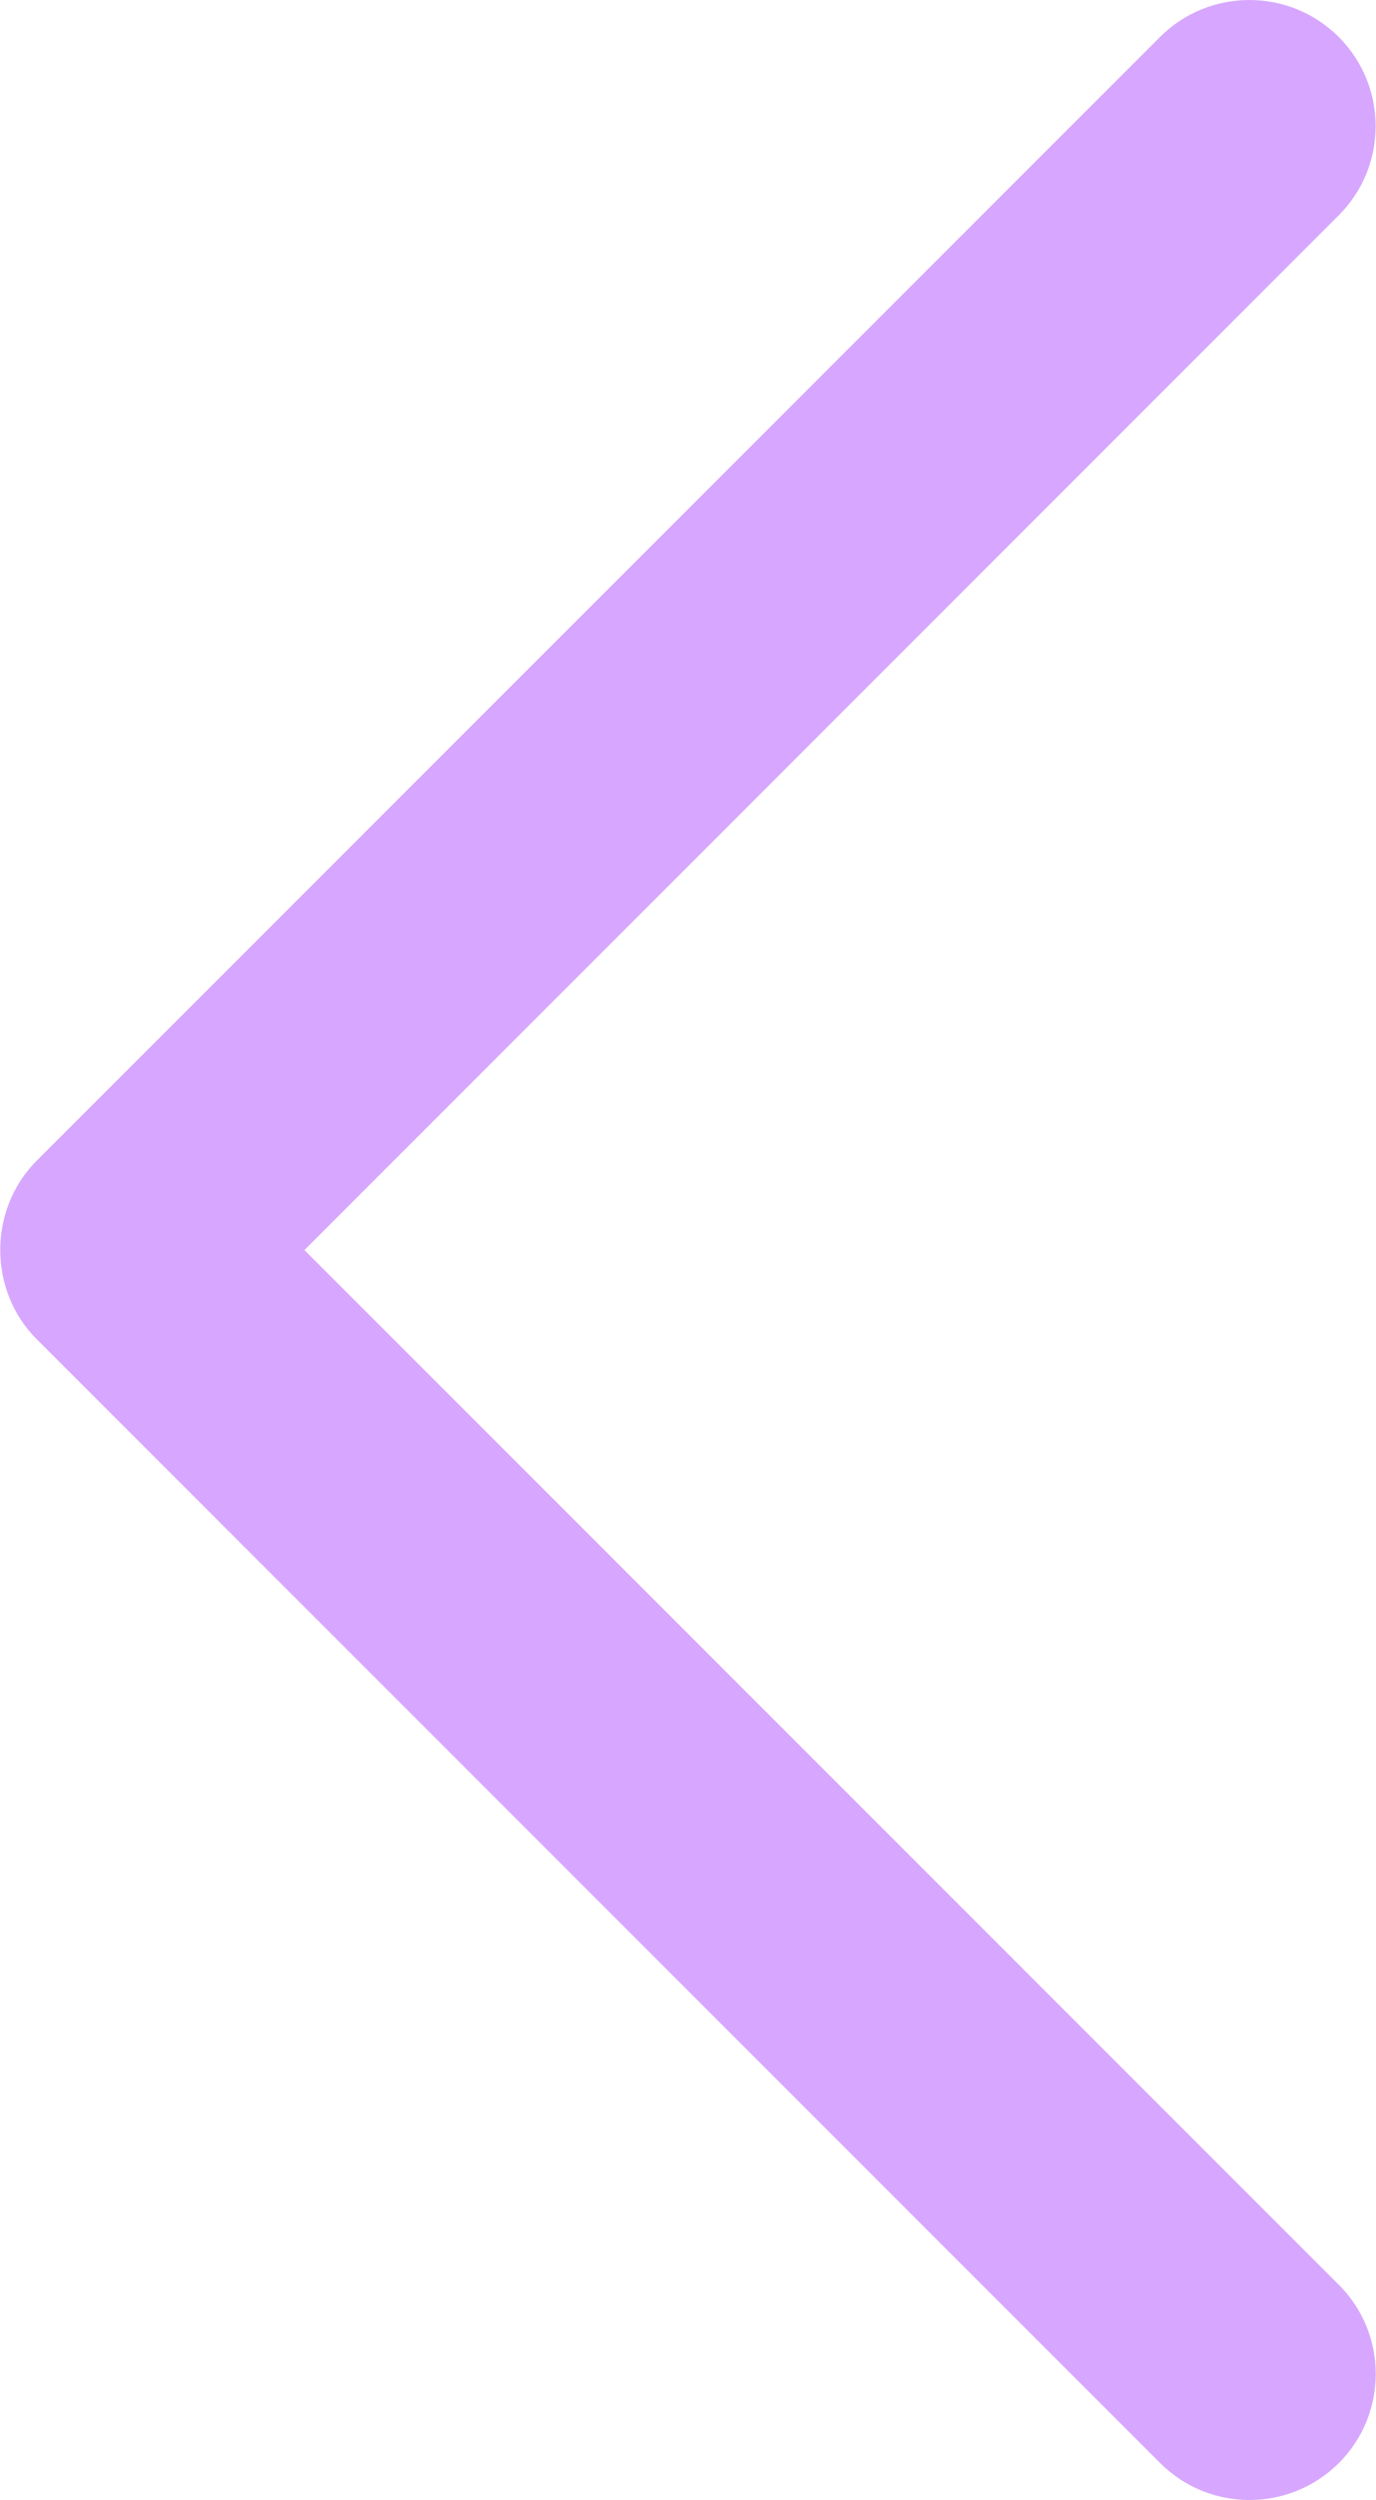<svg width="282" height="512" viewBox="0 0 282 512" fill="none" xmlns="http://www.w3.org/2000/svg">
<path d="M7.53 274.274L237.774 504.442C247.877 514.519 264.246 514.519 274.374 504.442C284.477 494.364 284.477 477.996 274.374 467.919L62.393 256.014L274.349 44.109C284.452 34.032 284.452 17.663 274.349 7.56C264.246 -2.517 247.852 -2.517 237.749 7.56L7.505 237.726C-2.443 247.699 -2.443 264.325 7.53 274.274Z" fill="#D7A7FF"/>
</svg>
